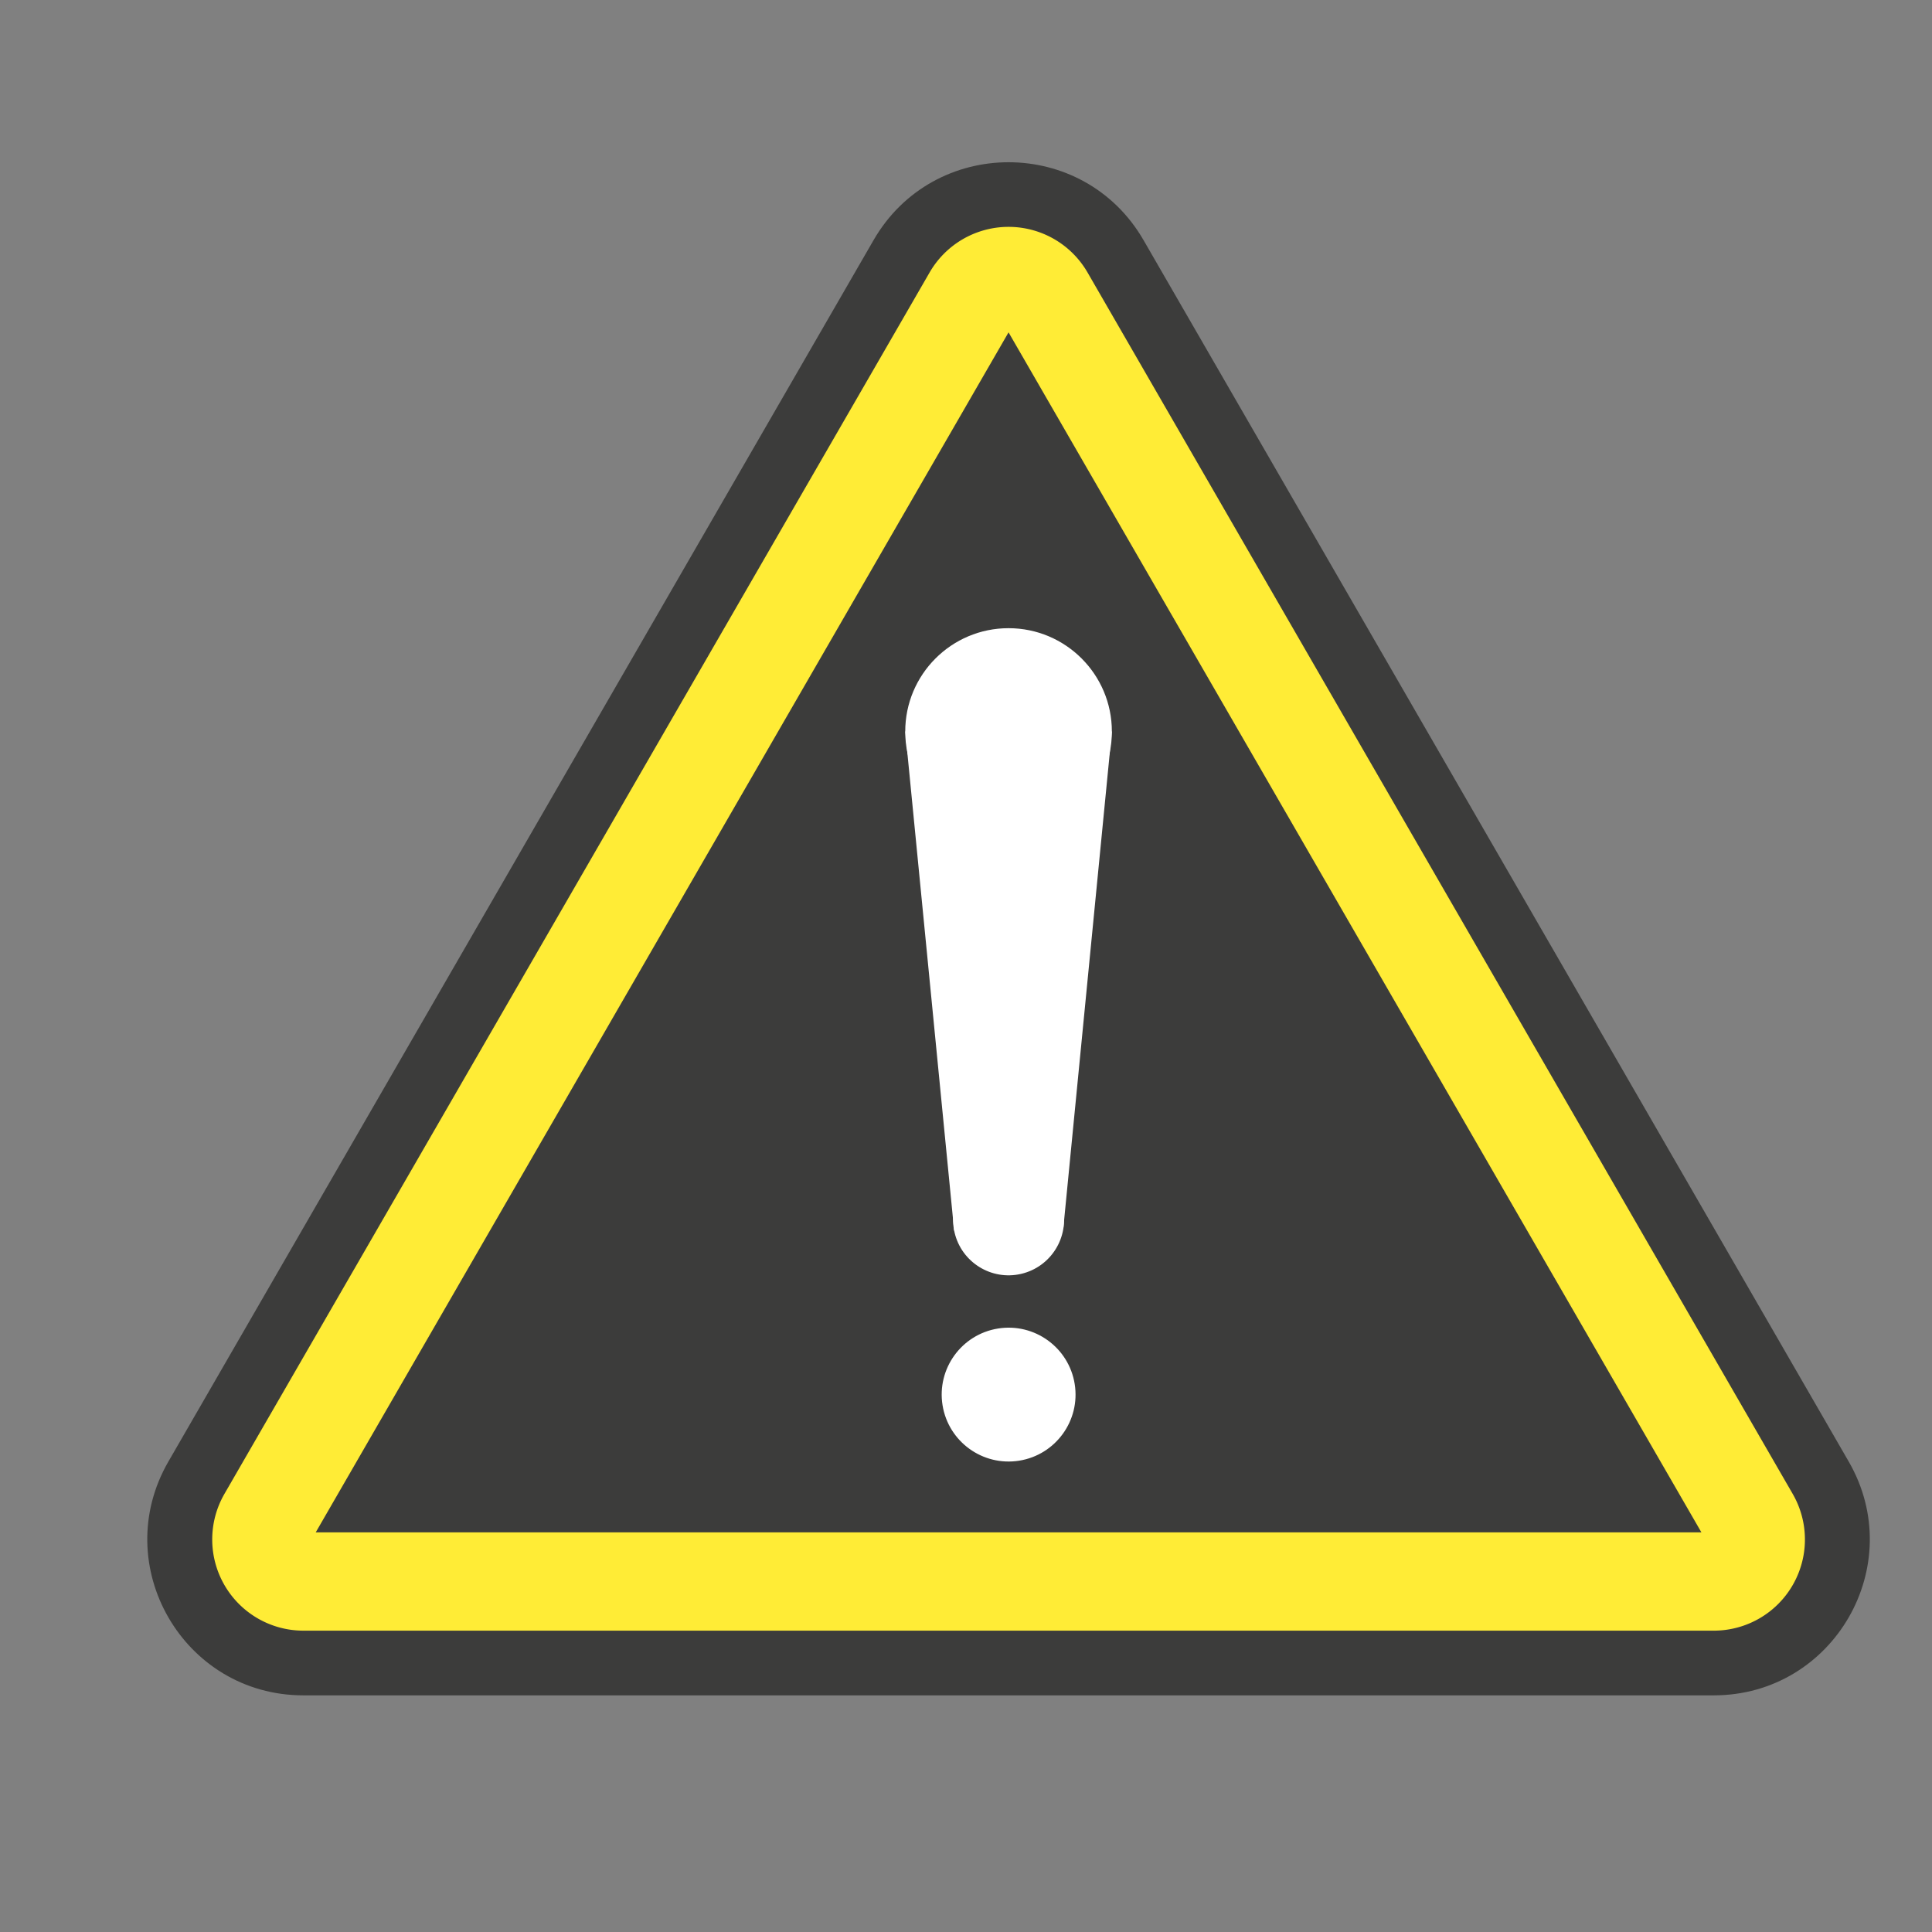 <svg id="f6717e8a-be86-4ab9-88ef-60df96796397" data-name="Capa 1" xmlns="http://www.w3.org/2000/svg" viewBox="0 0 800 800"><rect x="0" y="0" width="800" height="800" fill="#808080" stroke="none"/><defs><style>.bb37aa49-af7b-4afa-ad7f-cad12312db71{fill:#3c3c3b;}.a092812c-3999-47d9-9134-0d31320e229c{fill:#ffec36;}.e5a3e1d6-950c-43fd-9f7a-38397165d2e0{fill:#fff;}</style></defs><path class="bb37aa49-af7b-4afa-ad7f-cad12312db71" d="M361.73,99.43c24.84-43,86.94-43,111.78,0l146,252.88,146,252.89c24.84,43-6.21,96.81-55.89,96.81h-584c-49.68,0-80.74-53.79-55.89-96.81l146-252.89Z"/><path class="a092812c-3999-47d9-9134-0d31320e229c" d="M742.32,618.59l-292-505.77a37.75,37.75,0,0,0-65.39,0l-292,505.77a37.76,37.76,0,0,0,32.7,56.63h584a37.75,37.75,0,0,0,32.69-56.63ZM130.74,634.51,417.62,137.62,704.51,634.51Z"/><circle class="e5a3e1d6-950c-43fd-9f7a-38397165d2e0" cx="417.62" cy="302.9" r="42.78"/><circle class="e5a3e1d6-950c-43fd-9f7a-38397165d2e0" cx="417.62" cy="505.12" r="22.97" transform="translate(-103.61 107.79) rotate(-13.1)"/><polygon class="e5a3e1d6-950c-43fd-9f7a-38397165d2e0" points="374.85 302.9 395.09 509.56 440.3 508.58 460.4 302.9 374.85 302.9"/><circle class="e5a3e1d6-950c-43fd-9f7a-38397165d2e0" cx="417.62" cy="577.5" r="27.71" transform="translate(-86.14 73.38) rotate(-9.11)"/></svg>